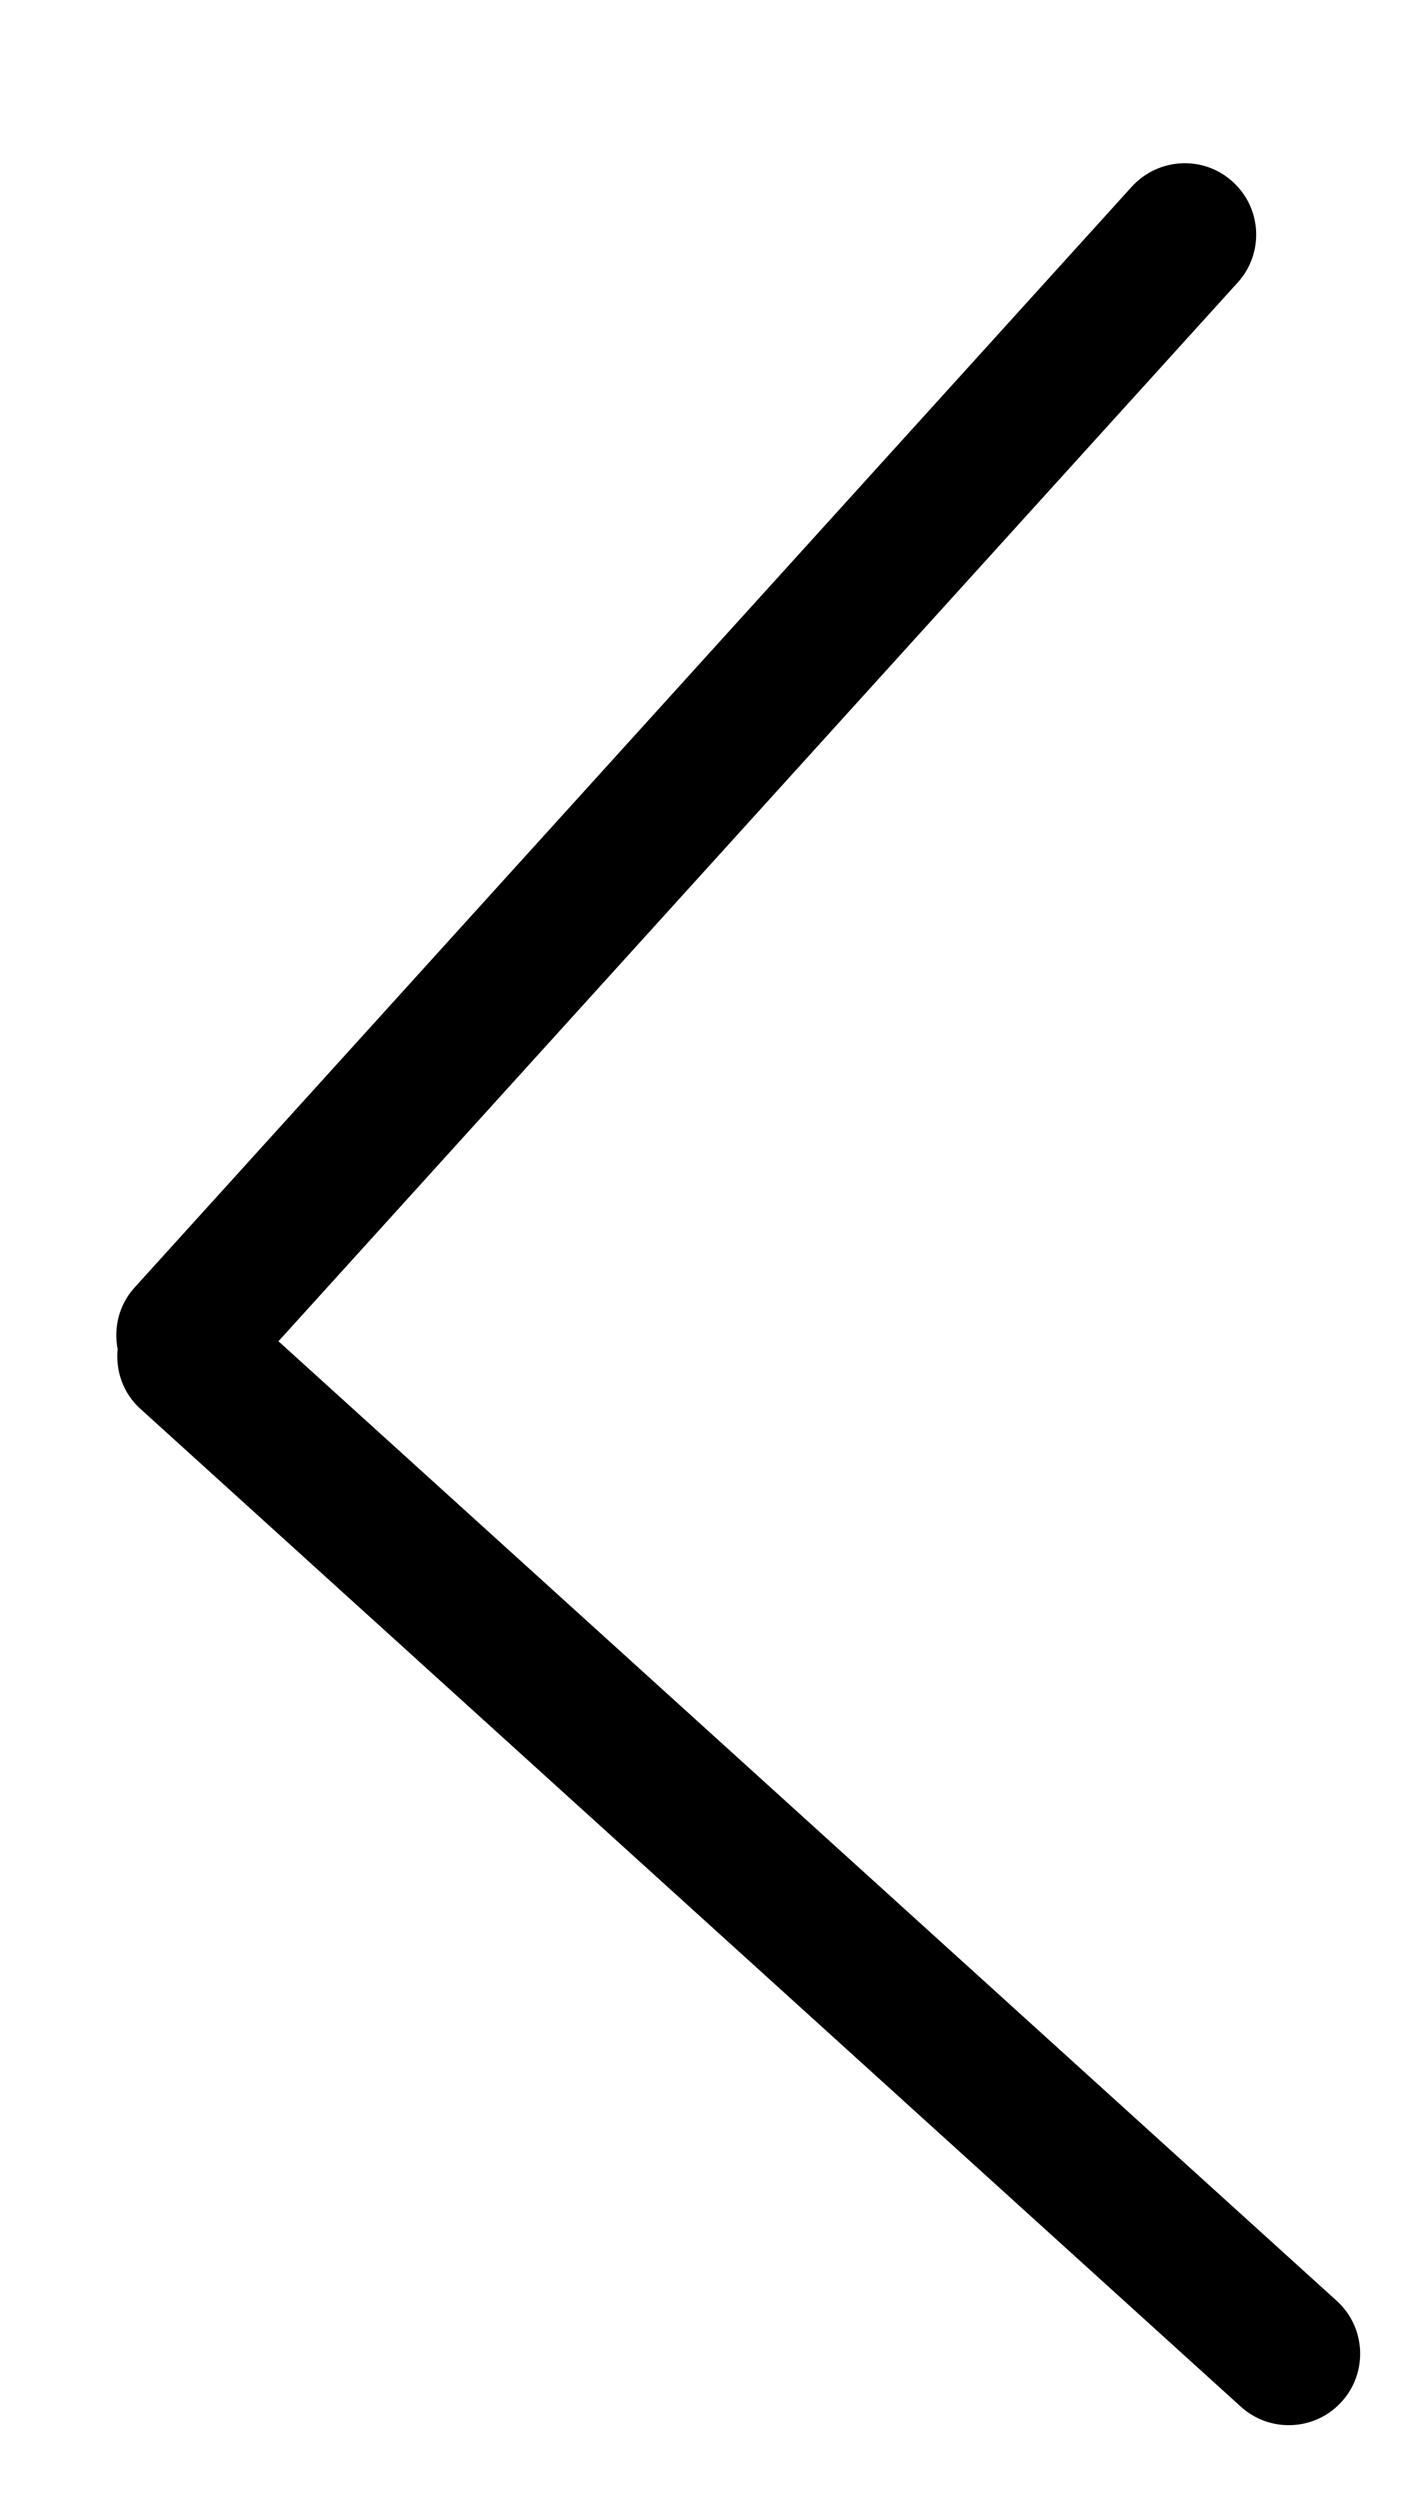 <svg width="8" height="14" viewBox="0 0 8 14" fill="none" xmlns="http://www.w3.org/2000/svg">
<path d="M0.787 7.89L6.951 13.477C7.028 13.547 7.124 13.581 7.22 13.581C7.329 13.581 7.437 13.537 7.516 13.45C7.665 13.286 7.652 13.033 7.489 12.885L1.56 7.511L6.934 1.582C7.082 1.419 7.07 1.166 6.906 1.018C6.743 0.869 6.49 0.882 6.341 1.045L0.754 7.21C0.666 7.307 0.636 7.435 0.659 7.555C0.647 7.676 0.689 7.802 0.787 7.89Z" fill="black"/>
</svg>
